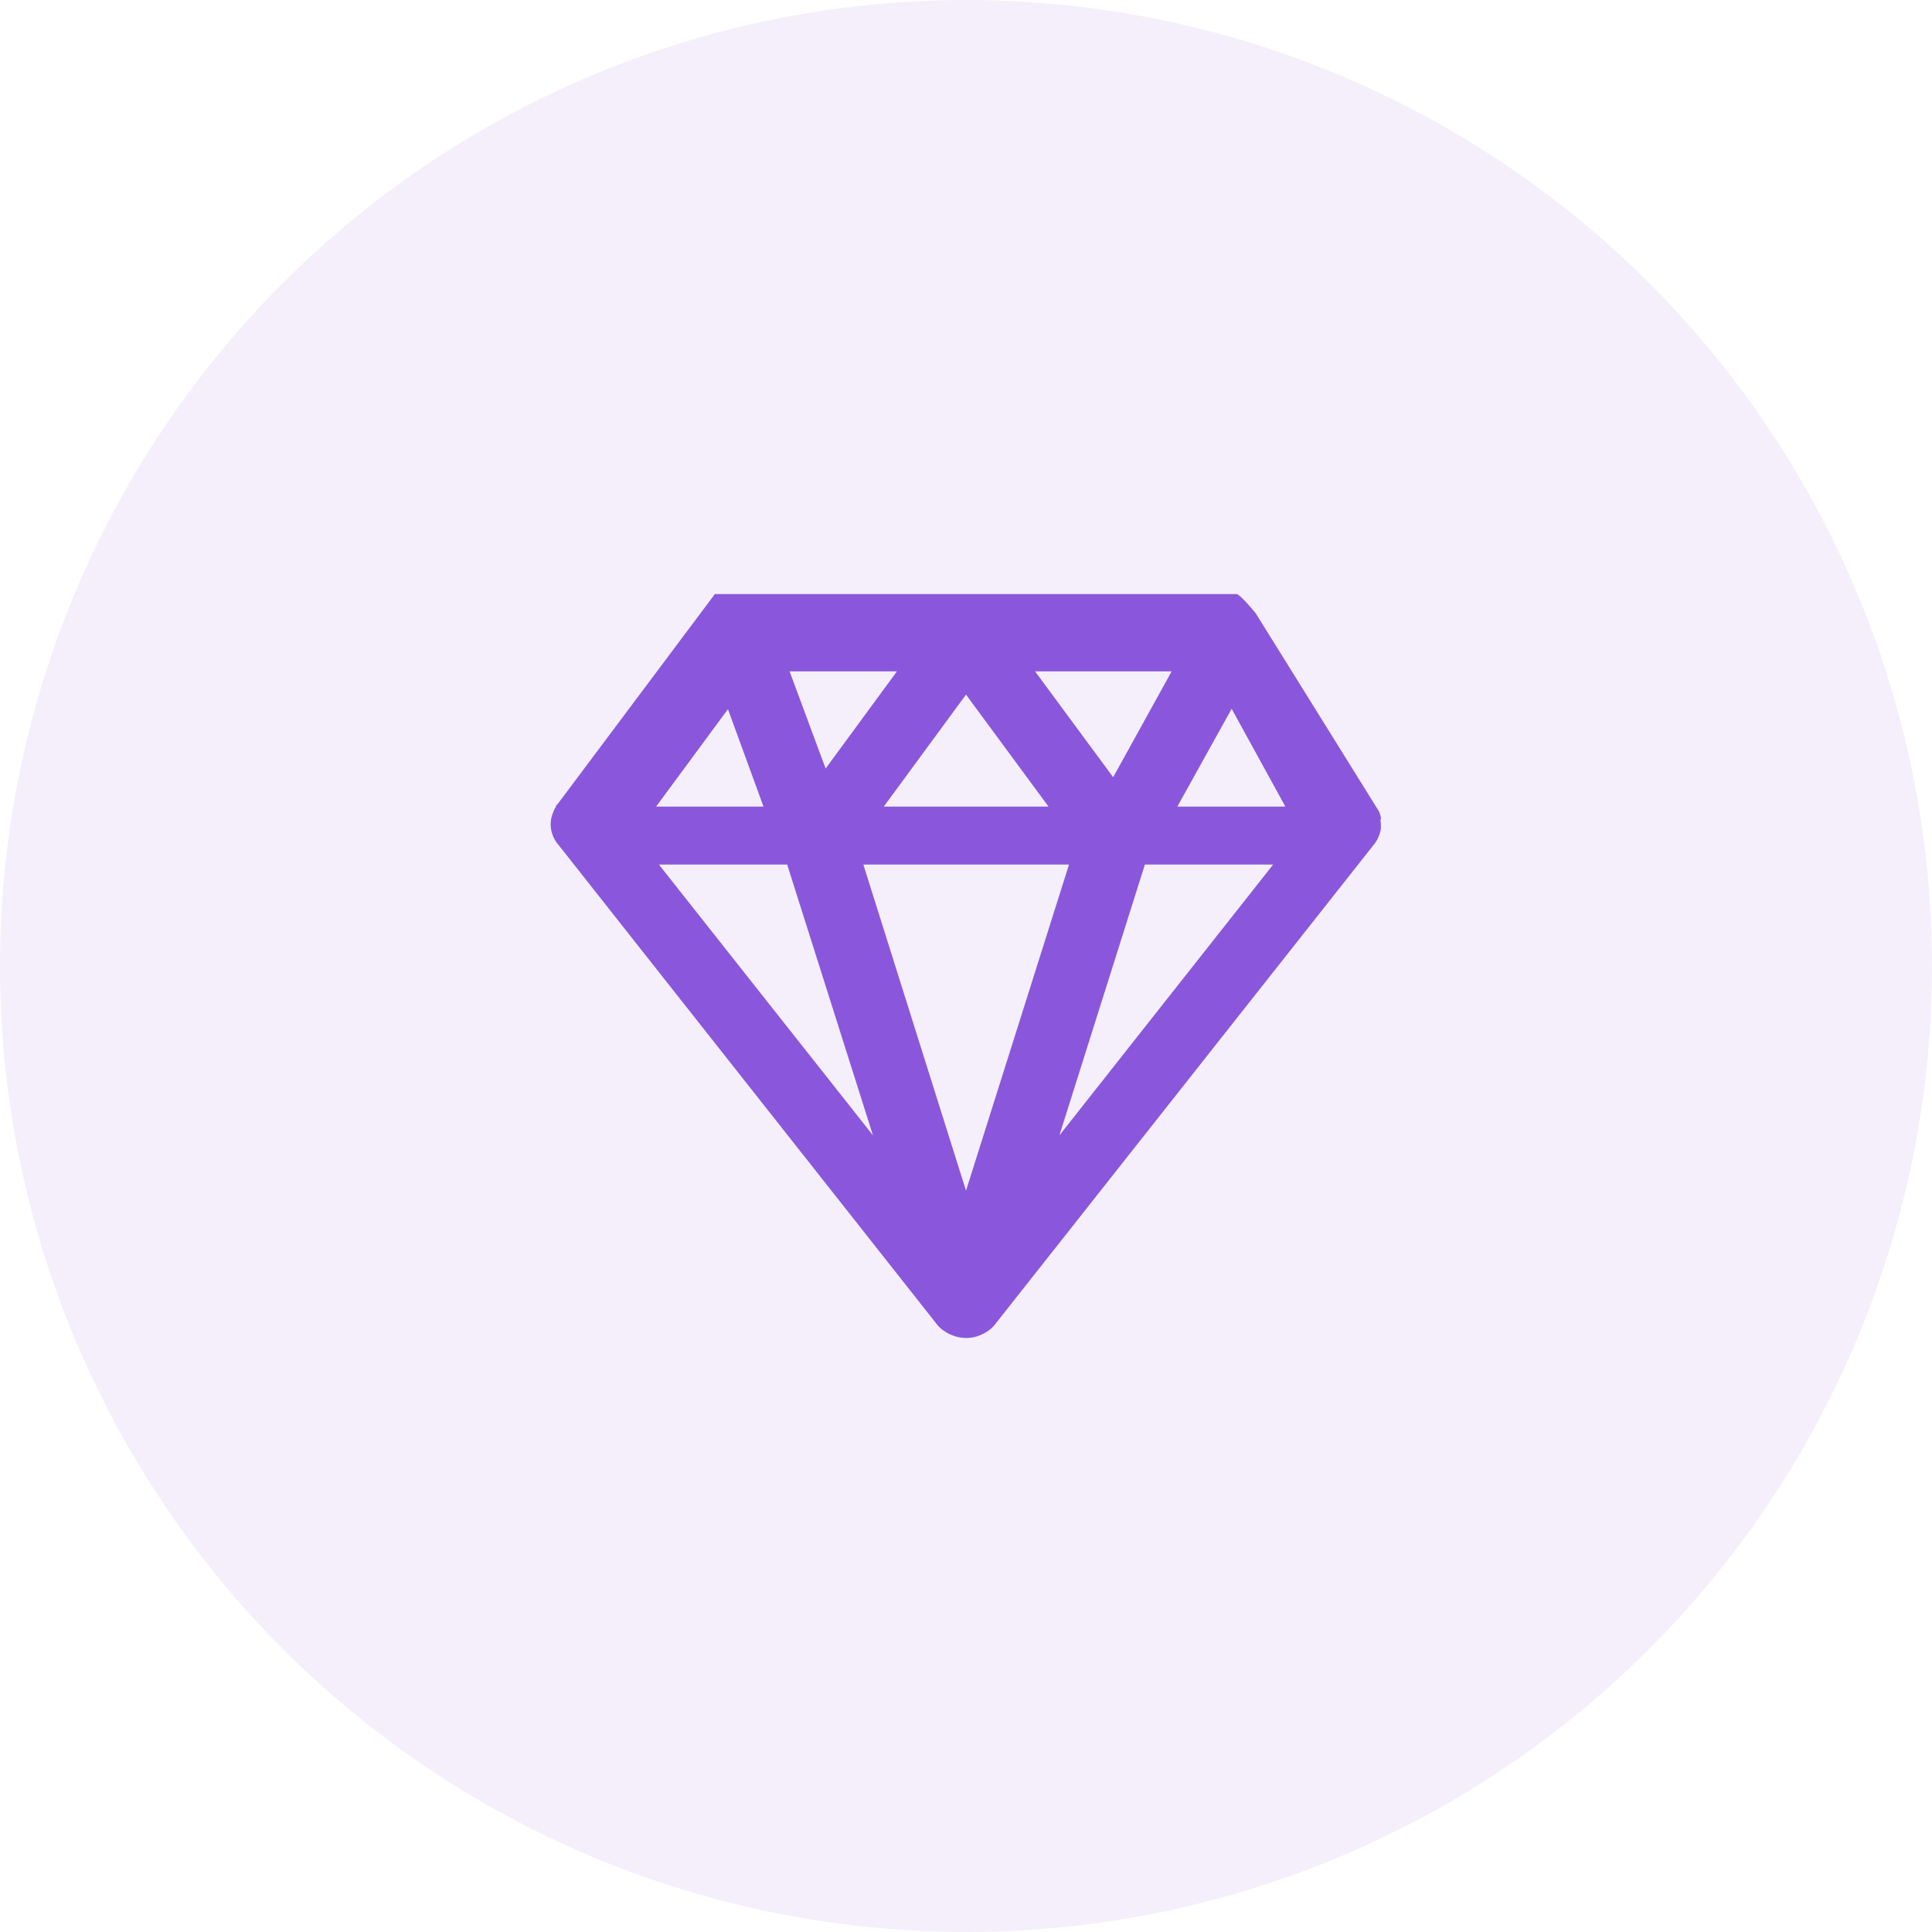 <svg xmlns="http://www.w3.org/2000/svg" width="32" height="32" viewBox="0 0 32 32">
  <g id="Group_1000001585" data-name="Group 1000001585" transform="translate(-344 -201)">
    <circle id="Ellipse_81" data-name="Ellipse 81" cx="16" cy="16" r="16" transform="translate(344 201)" fill="rgba(138,87,220,0.09)"/>
    <path id="Icon_map-jewelry-store" data-name="Icon map-jewelry-store" d="M14.872,6.612l0-.032a.406.406,0,0,0-.041-.116L12.8,3.2s-.259-.32-.32-.32H3.84l-2.6,3.473-.031.032,0,.015a.57.57,0,0,0-.054.112l-.011.031a.5.5,0,0,0,0,.3l.012.035a.539.539,0,0,0,.06.113L7.5,14.952l.013.018a.544.544,0,0,0,.12.112l.036.023a.647.647,0,0,0,.128.06l.036.012a.617.617,0,0,0,.341,0l.043-.015A.623.623,0,0,0,8.34,15.1l.028-.018a.5.5,0,0,0,.108-.1l6.29-7.966a.559.559,0,0,0,.106-.253l0-.041,0-.033-.008-.077ZM11.5,6.4l.9-1.62L13.29,6.4Zm-.537.96h2.124l-3.54,4.485L10.963,7.36Zm-.525-1.446L9.144,4.16h2.262l-.969,1.754ZM6.3,7.36H9.706L8,12.761Zm.338-.96L8,4.545,9.367,6.4Zm-.963-.631L5.078,4.16H6.856Zm.784,6.076L2.914,7.36H5.038Zm-2.4-7.054L4.646,6.4H2.867L4.053,4.791Z" transform="translate(352 207.96)" fill="#8a57dc"/>
  </g>
</svg>
